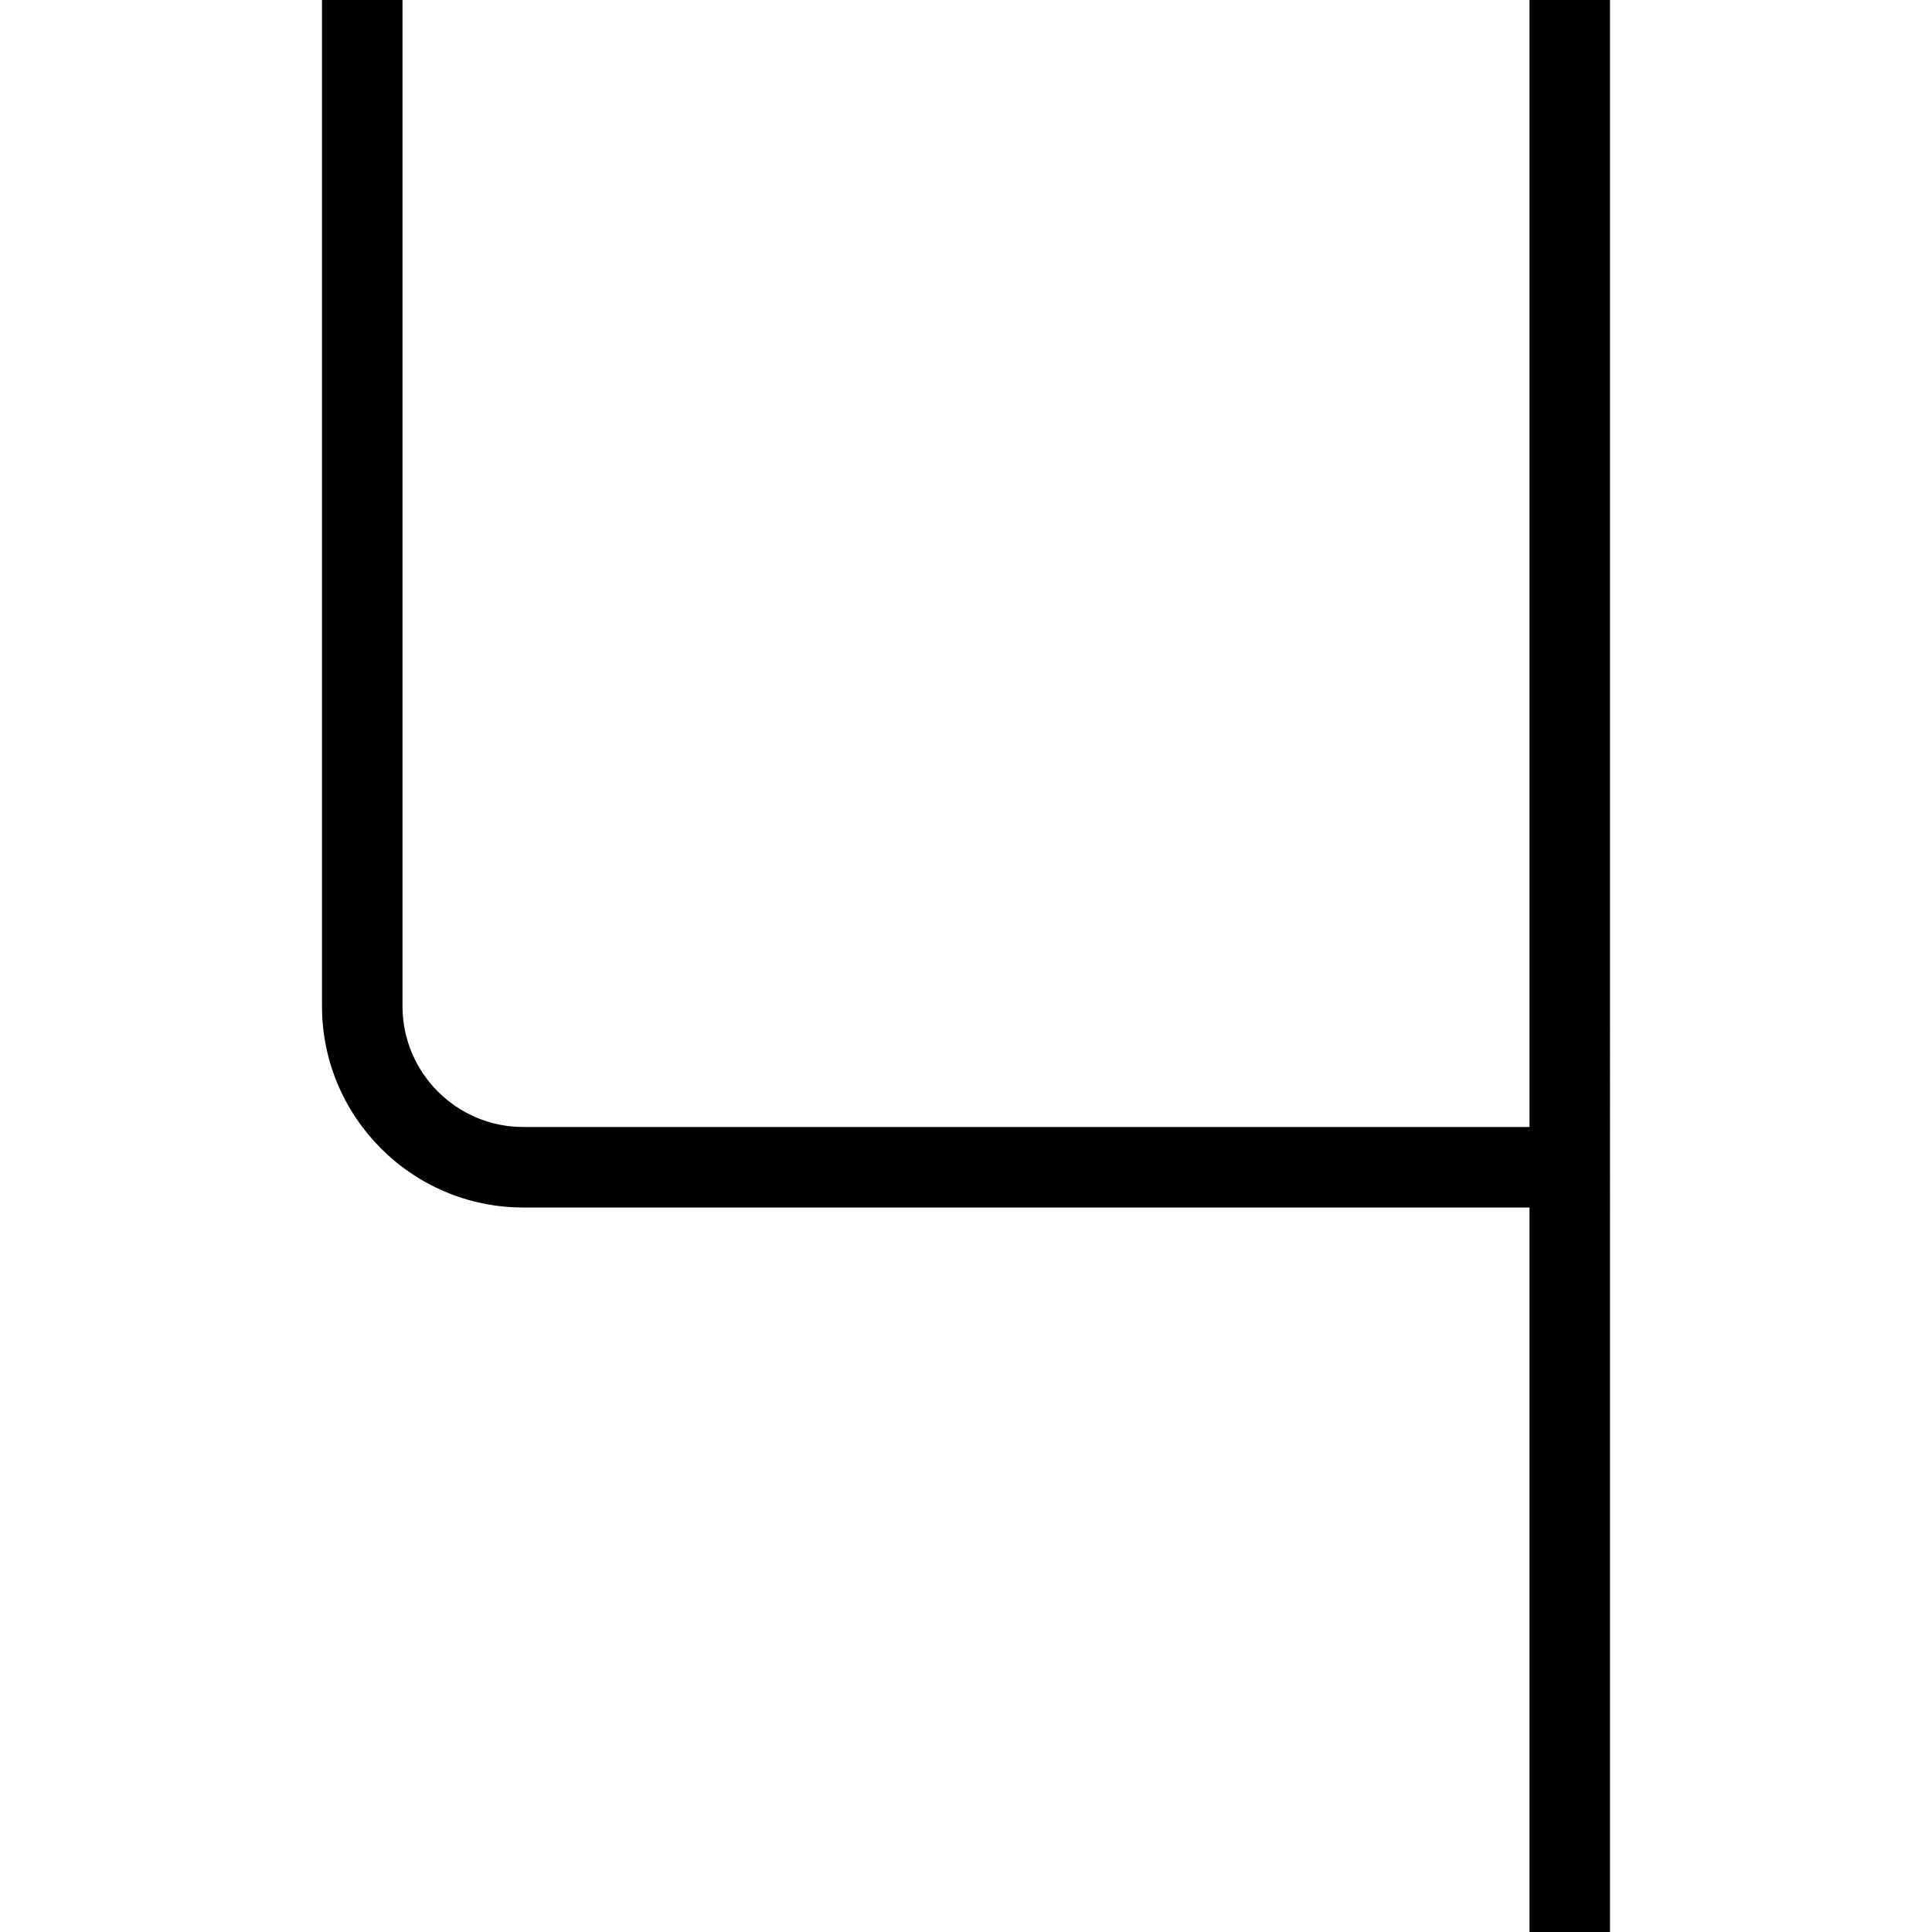 <?xml version="1.0" encoding="UTF-8"?>
<svg xmlns="http://www.w3.org/2000/svg" id="Layer_1" data-name="Layer 1" viewBox="0 0 24 24" width="512" height="512"><path d="M19,0V14H6.5c-.827,0-1.5-.673-1.5-1.5V0h-1V12.5c0,1.378,1.121,2.5,2.5,2.5h12.5v9h1V0h-1Z"/></svg>
